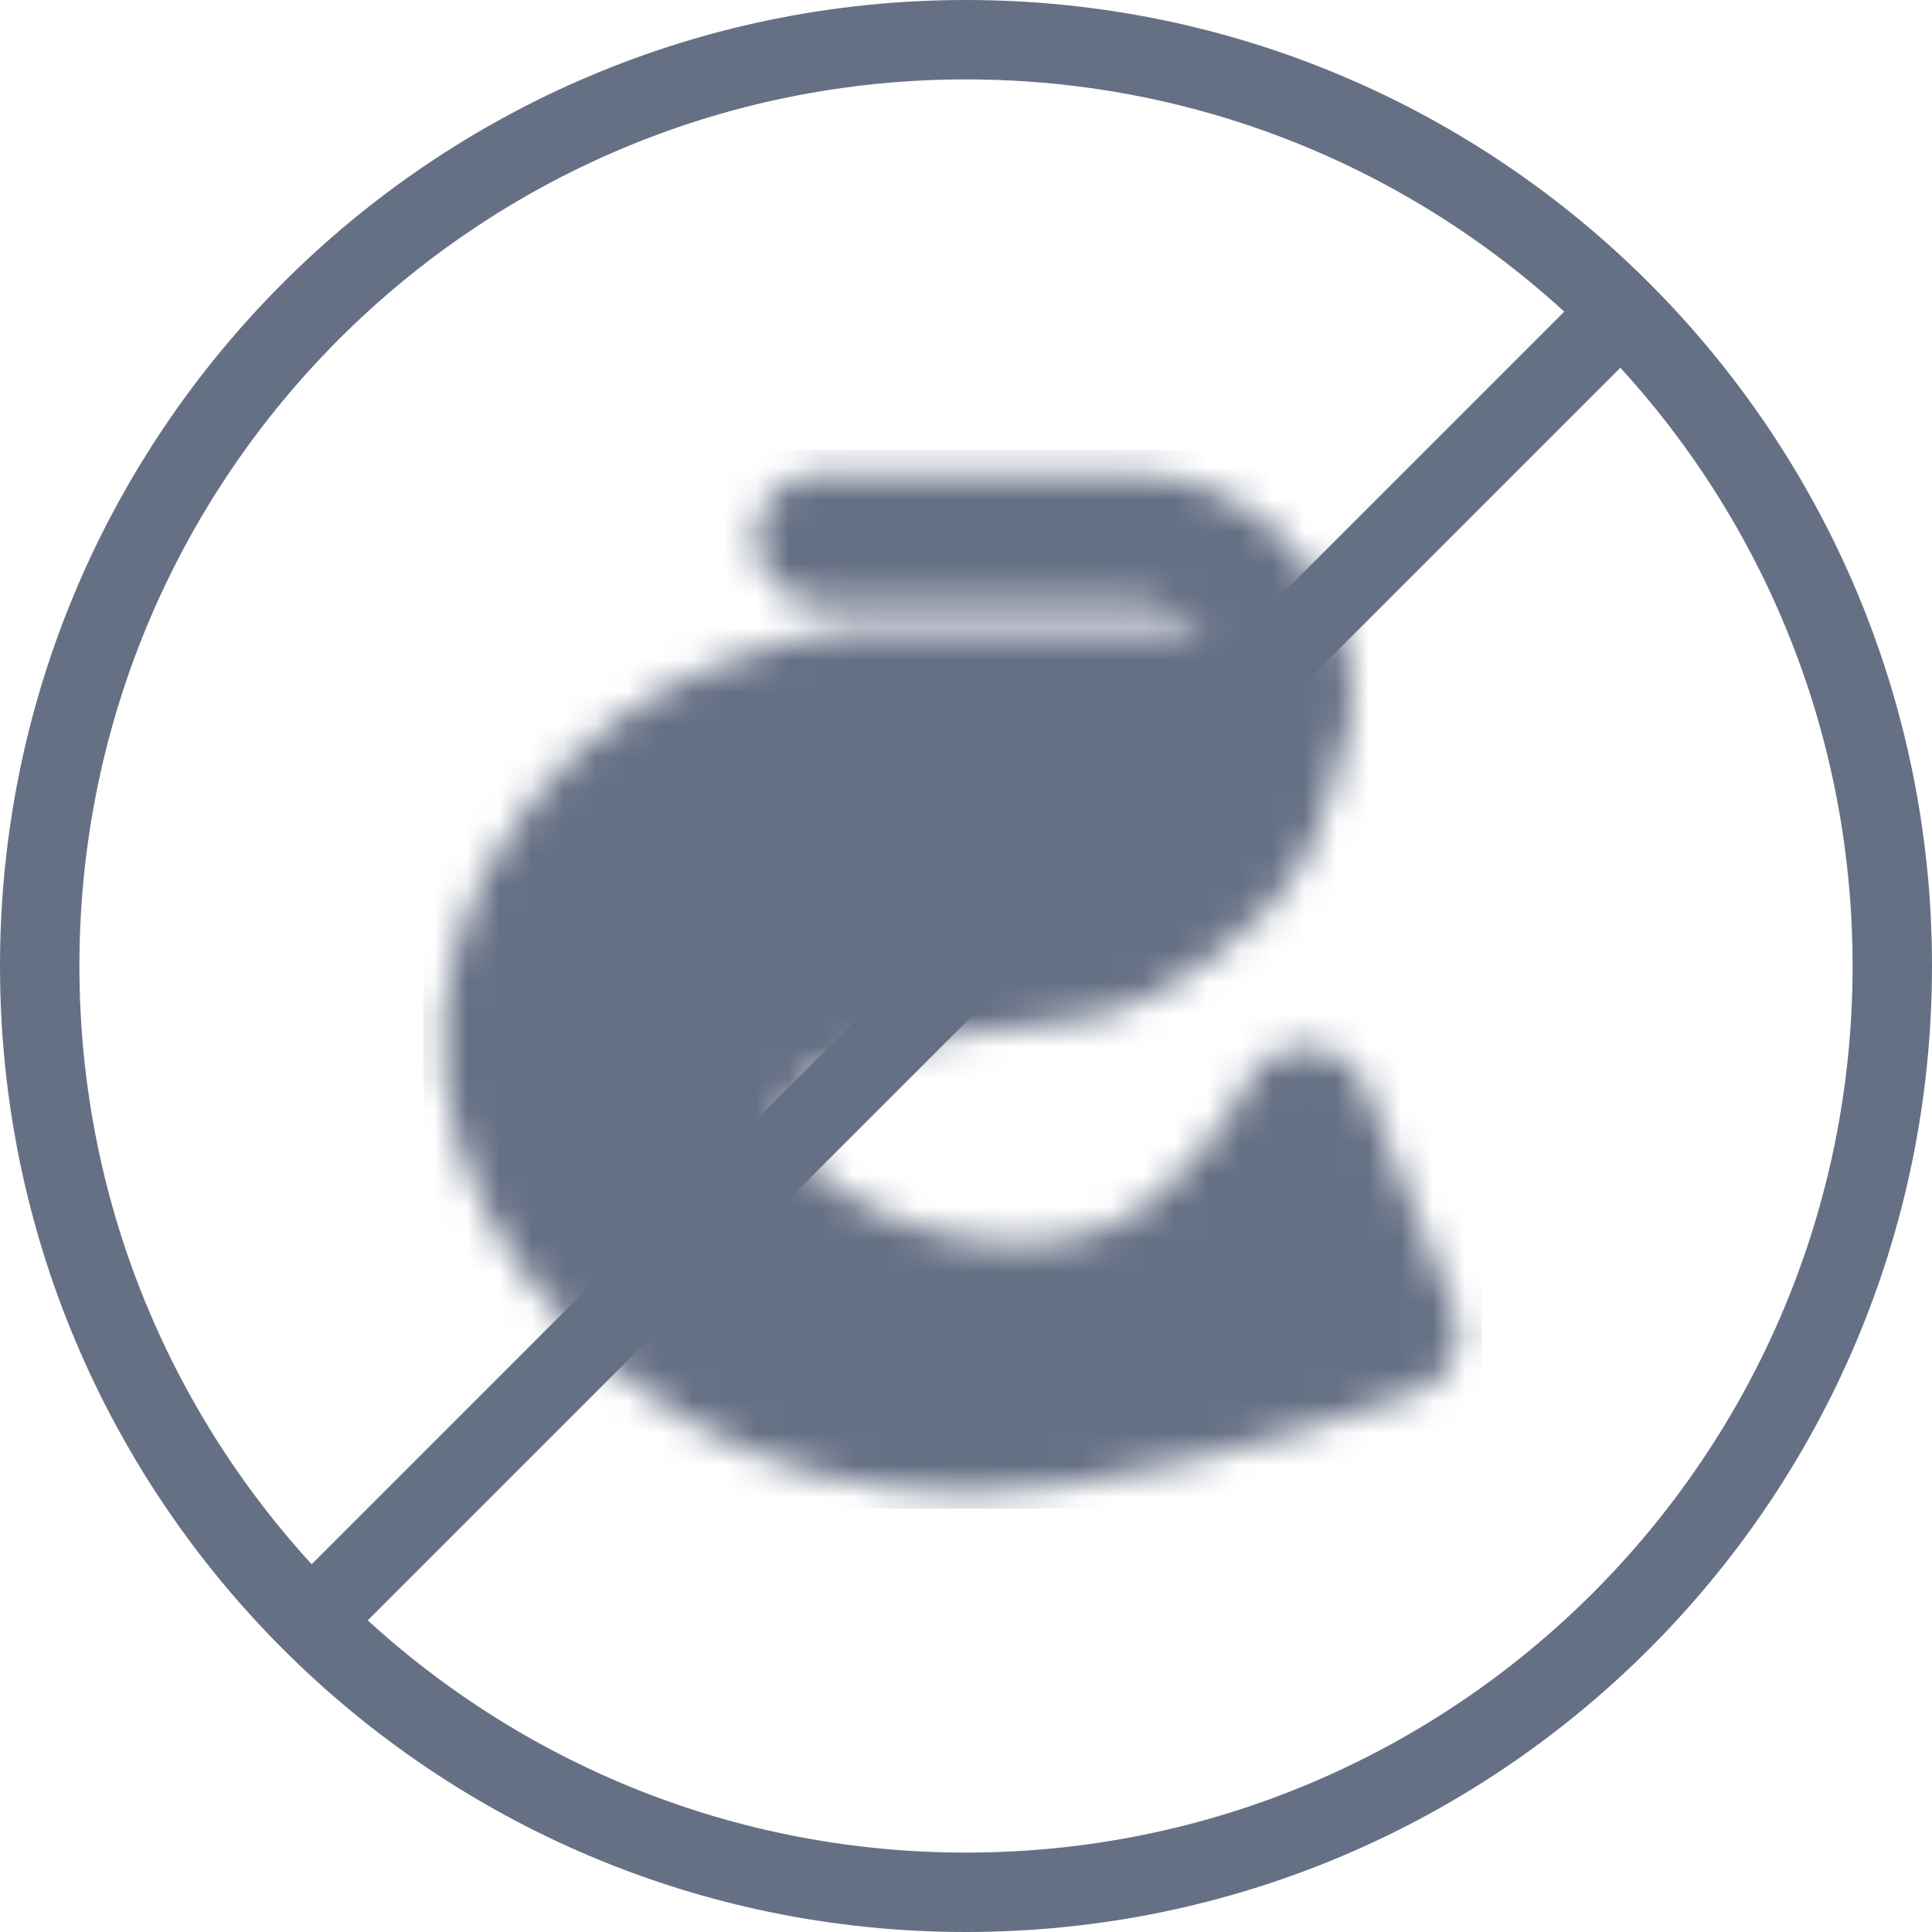 <svg width="60" height="60" viewBox="0 0 60 60" fill="none" xmlns="http://www.w3.org/2000/svg">
<g clip-path="url(#clip0_1937_15873)">
<mask id="mask0_1937_15873" style="mask-type:luminance" maskUnits="userSpaceOnUse" x="13" y="14" width="33" height="33">
<path d="M27.276 21.507H39.863C39.863 21.507 39.863 24.932 37.809 26.986C35.754 29.041 33.699 29.726 33.014 29.726C32.329 29.726 25.822 30.411 24.11 31.781C22.398 33.151 21.371 35.548 24.11 37.945C26.849 40.343 31.644 41.37 35.069 40C38.493 38.63 40.548 34.521 40.548 34.521L43.288 41.37C43.288 41.37 37.809 43.425 33.014 44.11C28.219 44.795 23.425 44.11 19.315 40C15.206 35.891 14.52 30.753 17.945 26.302C20.799 22.592 25.078 21.736 26.426 21.553C26.708 21.518 26.992 21.503 27.276 21.507Z" fill="white" stroke="white" stroke-width="4" stroke-linecap="round" stroke-linejoin="round"/>
<path d="M30.959 29.726L26.85 21.507" stroke="white" stroke-width="4"/>
<path d="M25.48 16.712H35.069C36.34 16.712 37.56 17.218 38.459 18.117C39.358 19.016 39.863 20.235 39.863 21.507" stroke="white" stroke-width="4" stroke-linecap="round" stroke-linejoin="round"/>
<path d="M33.699 26.302C34.456 26.302 35.069 25.688 35.069 24.932C35.069 24.175 34.456 23.562 33.699 23.562C32.942 23.562 32.329 24.175 32.329 24.932C32.329 25.688 32.942 26.302 33.699 26.302Z" fill="black"/>
</mask>
<g mask="url(#mask0_1937_15873)">
<path d="M13.151 13.973H46.028V46.849H13.151V13.973Z" fill="#667085"/>
</g>
</g>
<path fill-rule="evenodd" clip-rule="evenodd" d="M30 2.466C14.793 2.466 2.466 14.793 2.466 30C2.466 45.207 14.793 57.534 30 57.534C45.207 57.534 57.534 45.207 57.534 30C57.534 14.793 45.207 2.466 30 2.466ZM0 30C0 13.431 13.431 0 30 0C46.569 0 60 13.431 60 30C60 46.569 46.569 60 30 60C13.431 60 0 46.569 0 30Z" fill="#667085"/>
<path fill-rule="evenodd" clip-rule="evenodd" d="M50.649 9.351C51.131 9.832 51.131 10.613 50.649 11.094L11.094 50.649C10.613 51.131 9.832 51.131 9.351 50.649C8.869 50.168 8.869 49.387 9.351 48.906L48.906 9.351C49.387 8.869 50.168 8.869 50.649 9.351Z" fill="#667085"/>
<defs>
<clipPath id="clip0_1937_15873">
<rect width="32.877" height="32.877" fill="white" transform="translate(13.151 13.973)"/>
</clipPath>
</defs>
</svg>
